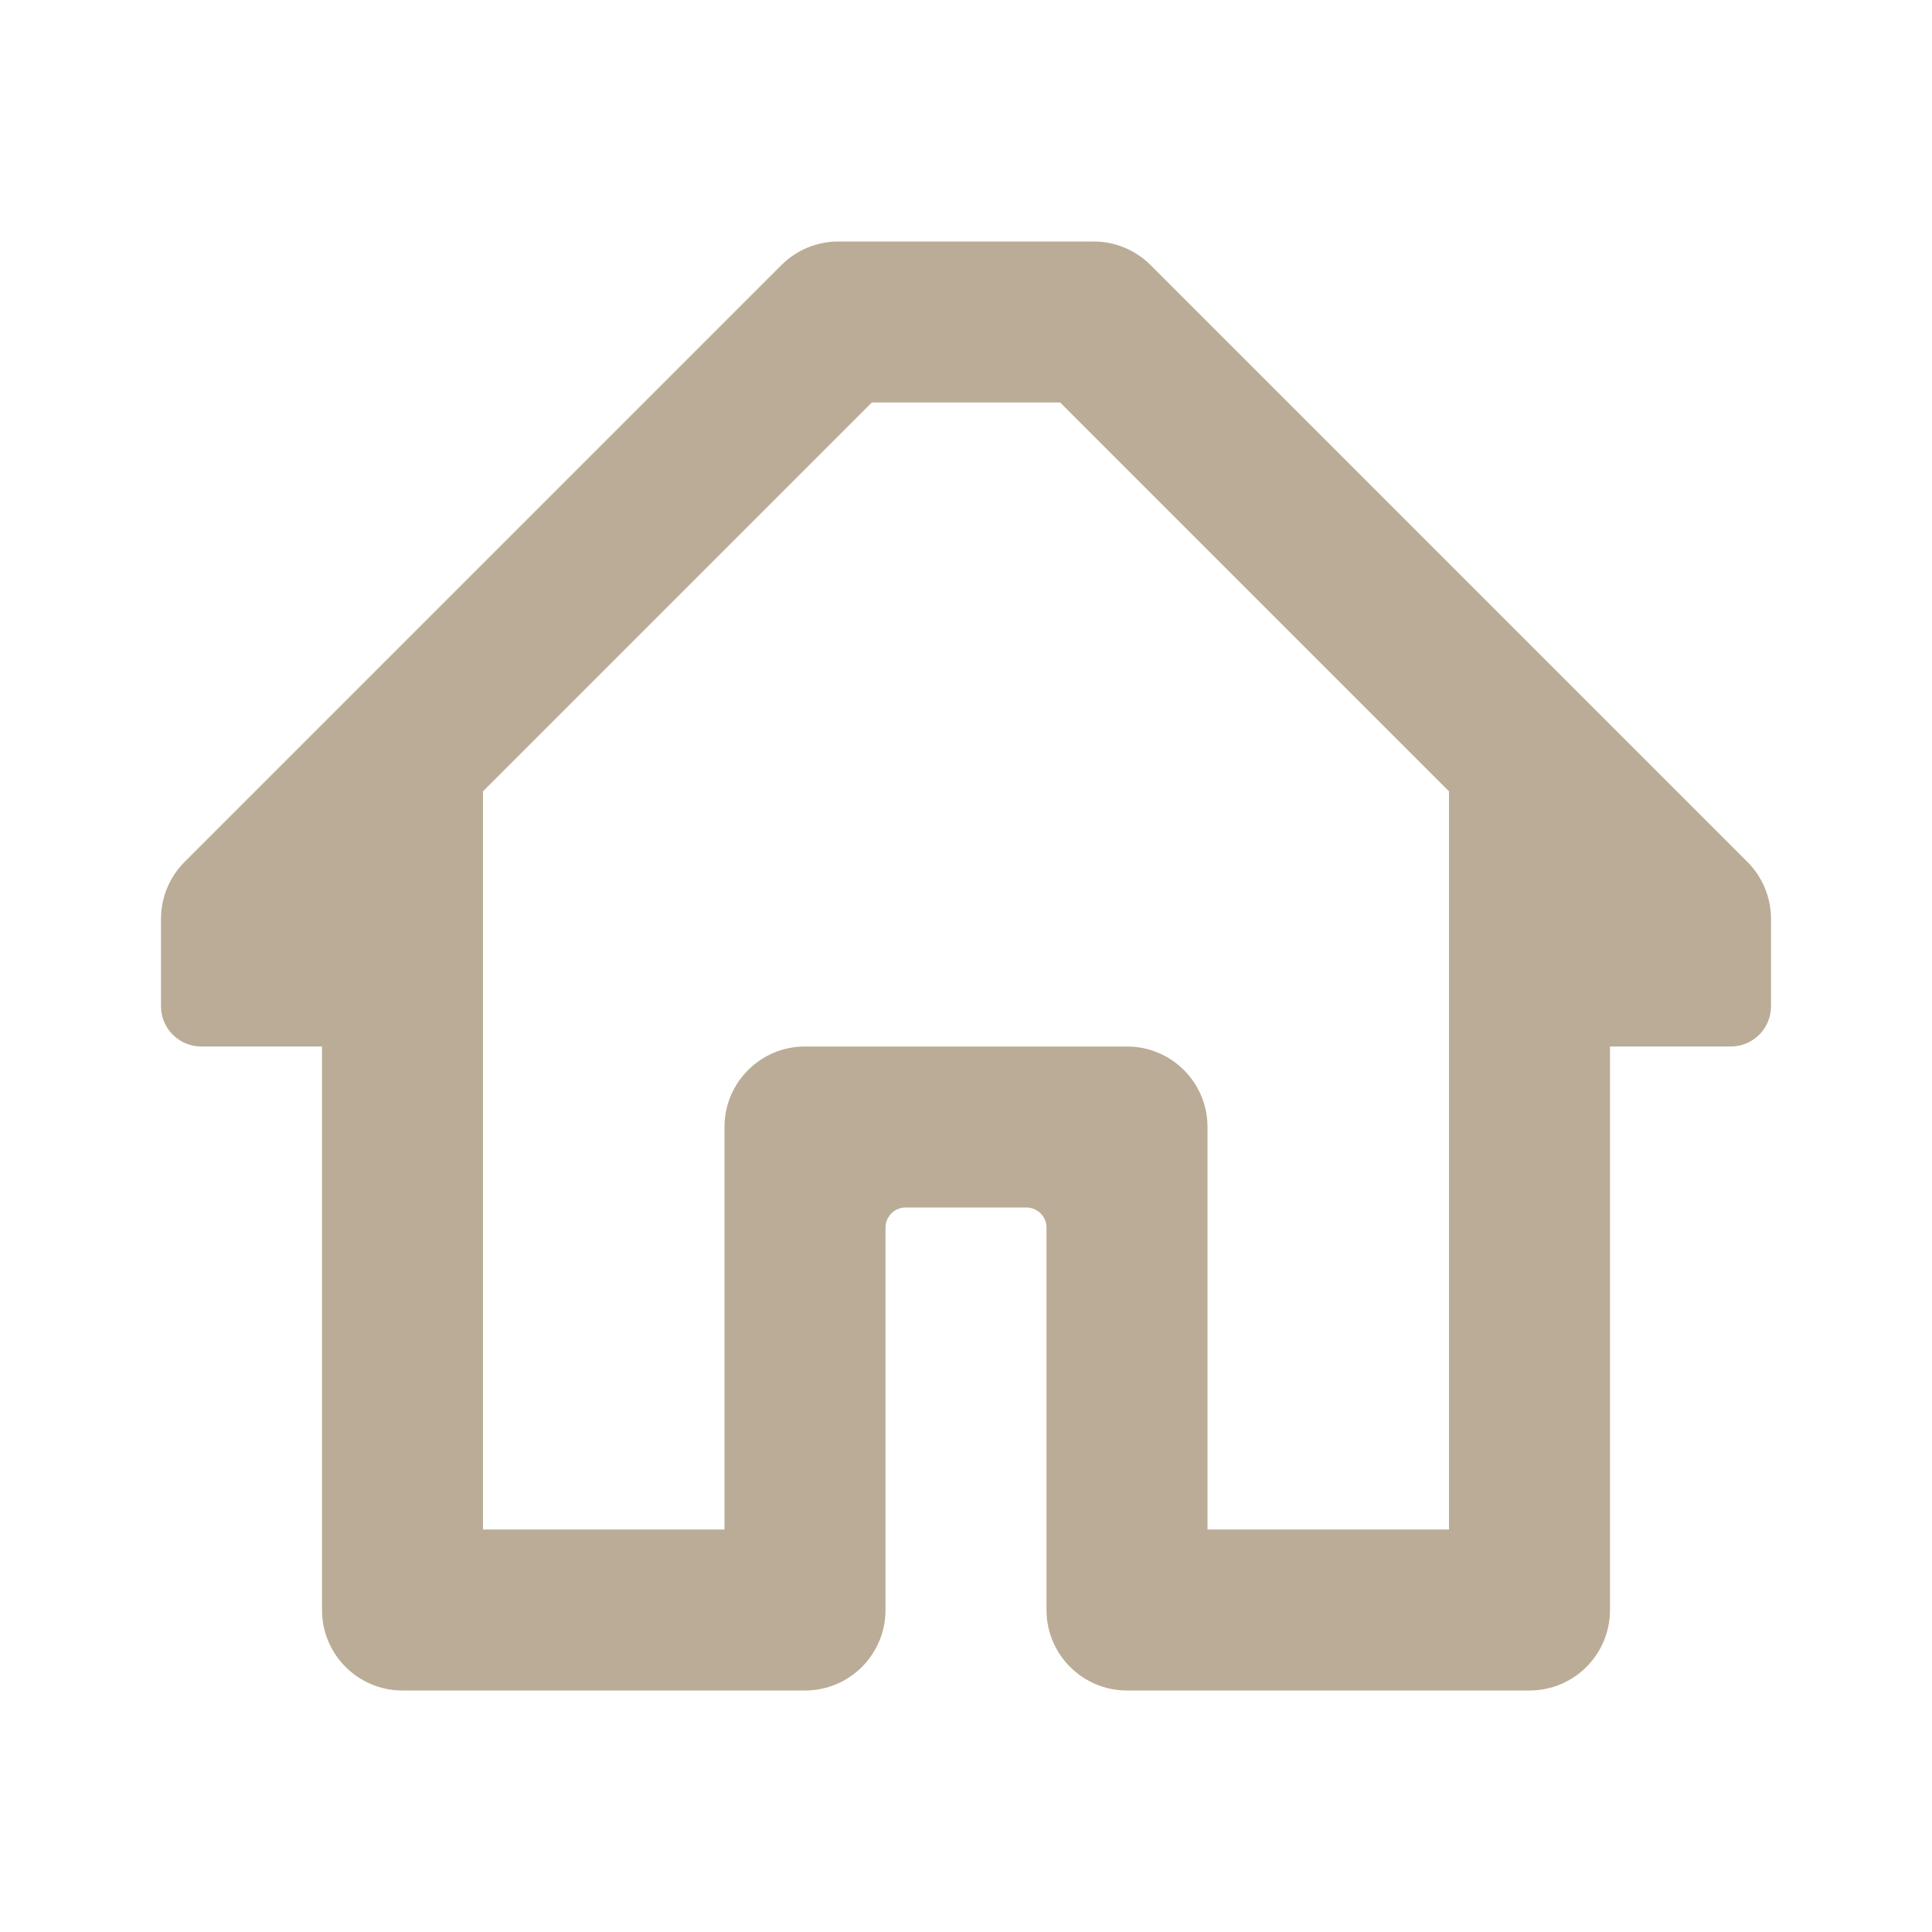 <svg width="150" height="150" viewBox="0 0 150 150" fill="none" xmlns="http://www.w3.org/2000/svg">
<g id="ico / 24 / ui / home_vs_2_outlined">
<path id="Icon color" fill-rule="evenodd" clip-rule="evenodd" d="M89.312 20.562L135.687 66.938C136.842 68.102 137.493 69.673 137.5 71.312V78.125C137.5 79.851 136.101 81.25 134.375 81.25H125V125C125 128.452 122.202 131.25 118.75 131.25H87.5C84.048 131.25 81.25 128.452 81.25 125V95.312C81.25 94.45 80.55 93.75 79.688 93.75H70.312C69.45 93.75 68.75 94.45 68.75 95.312V125C68.75 128.452 65.952 131.25 62.5 131.25H31.25C27.798 131.25 25 128.452 25 125V81.25H15.625C13.899 81.25 12.5 79.851 12.5 78.125V71.312C12.507 69.673 13.158 68.102 14.312 66.938L60.688 20.562C61.852 19.408 63.423 18.757 65.062 18.75H84.938C86.577 18.757 88.148 19.408 89.312 20.562ZM93.75 118.75H112.5V61.438L82.312 31.25H67.688L37.5 61.438V118.75H56.25V87.5C56.25 84.048 59.048 81.25 62.5 81.25H87.5C90.952 81.25 93.75 84.048 93.75 87.5V118.75Z" fill="#BAAC96"/>
</g>
</svg>

